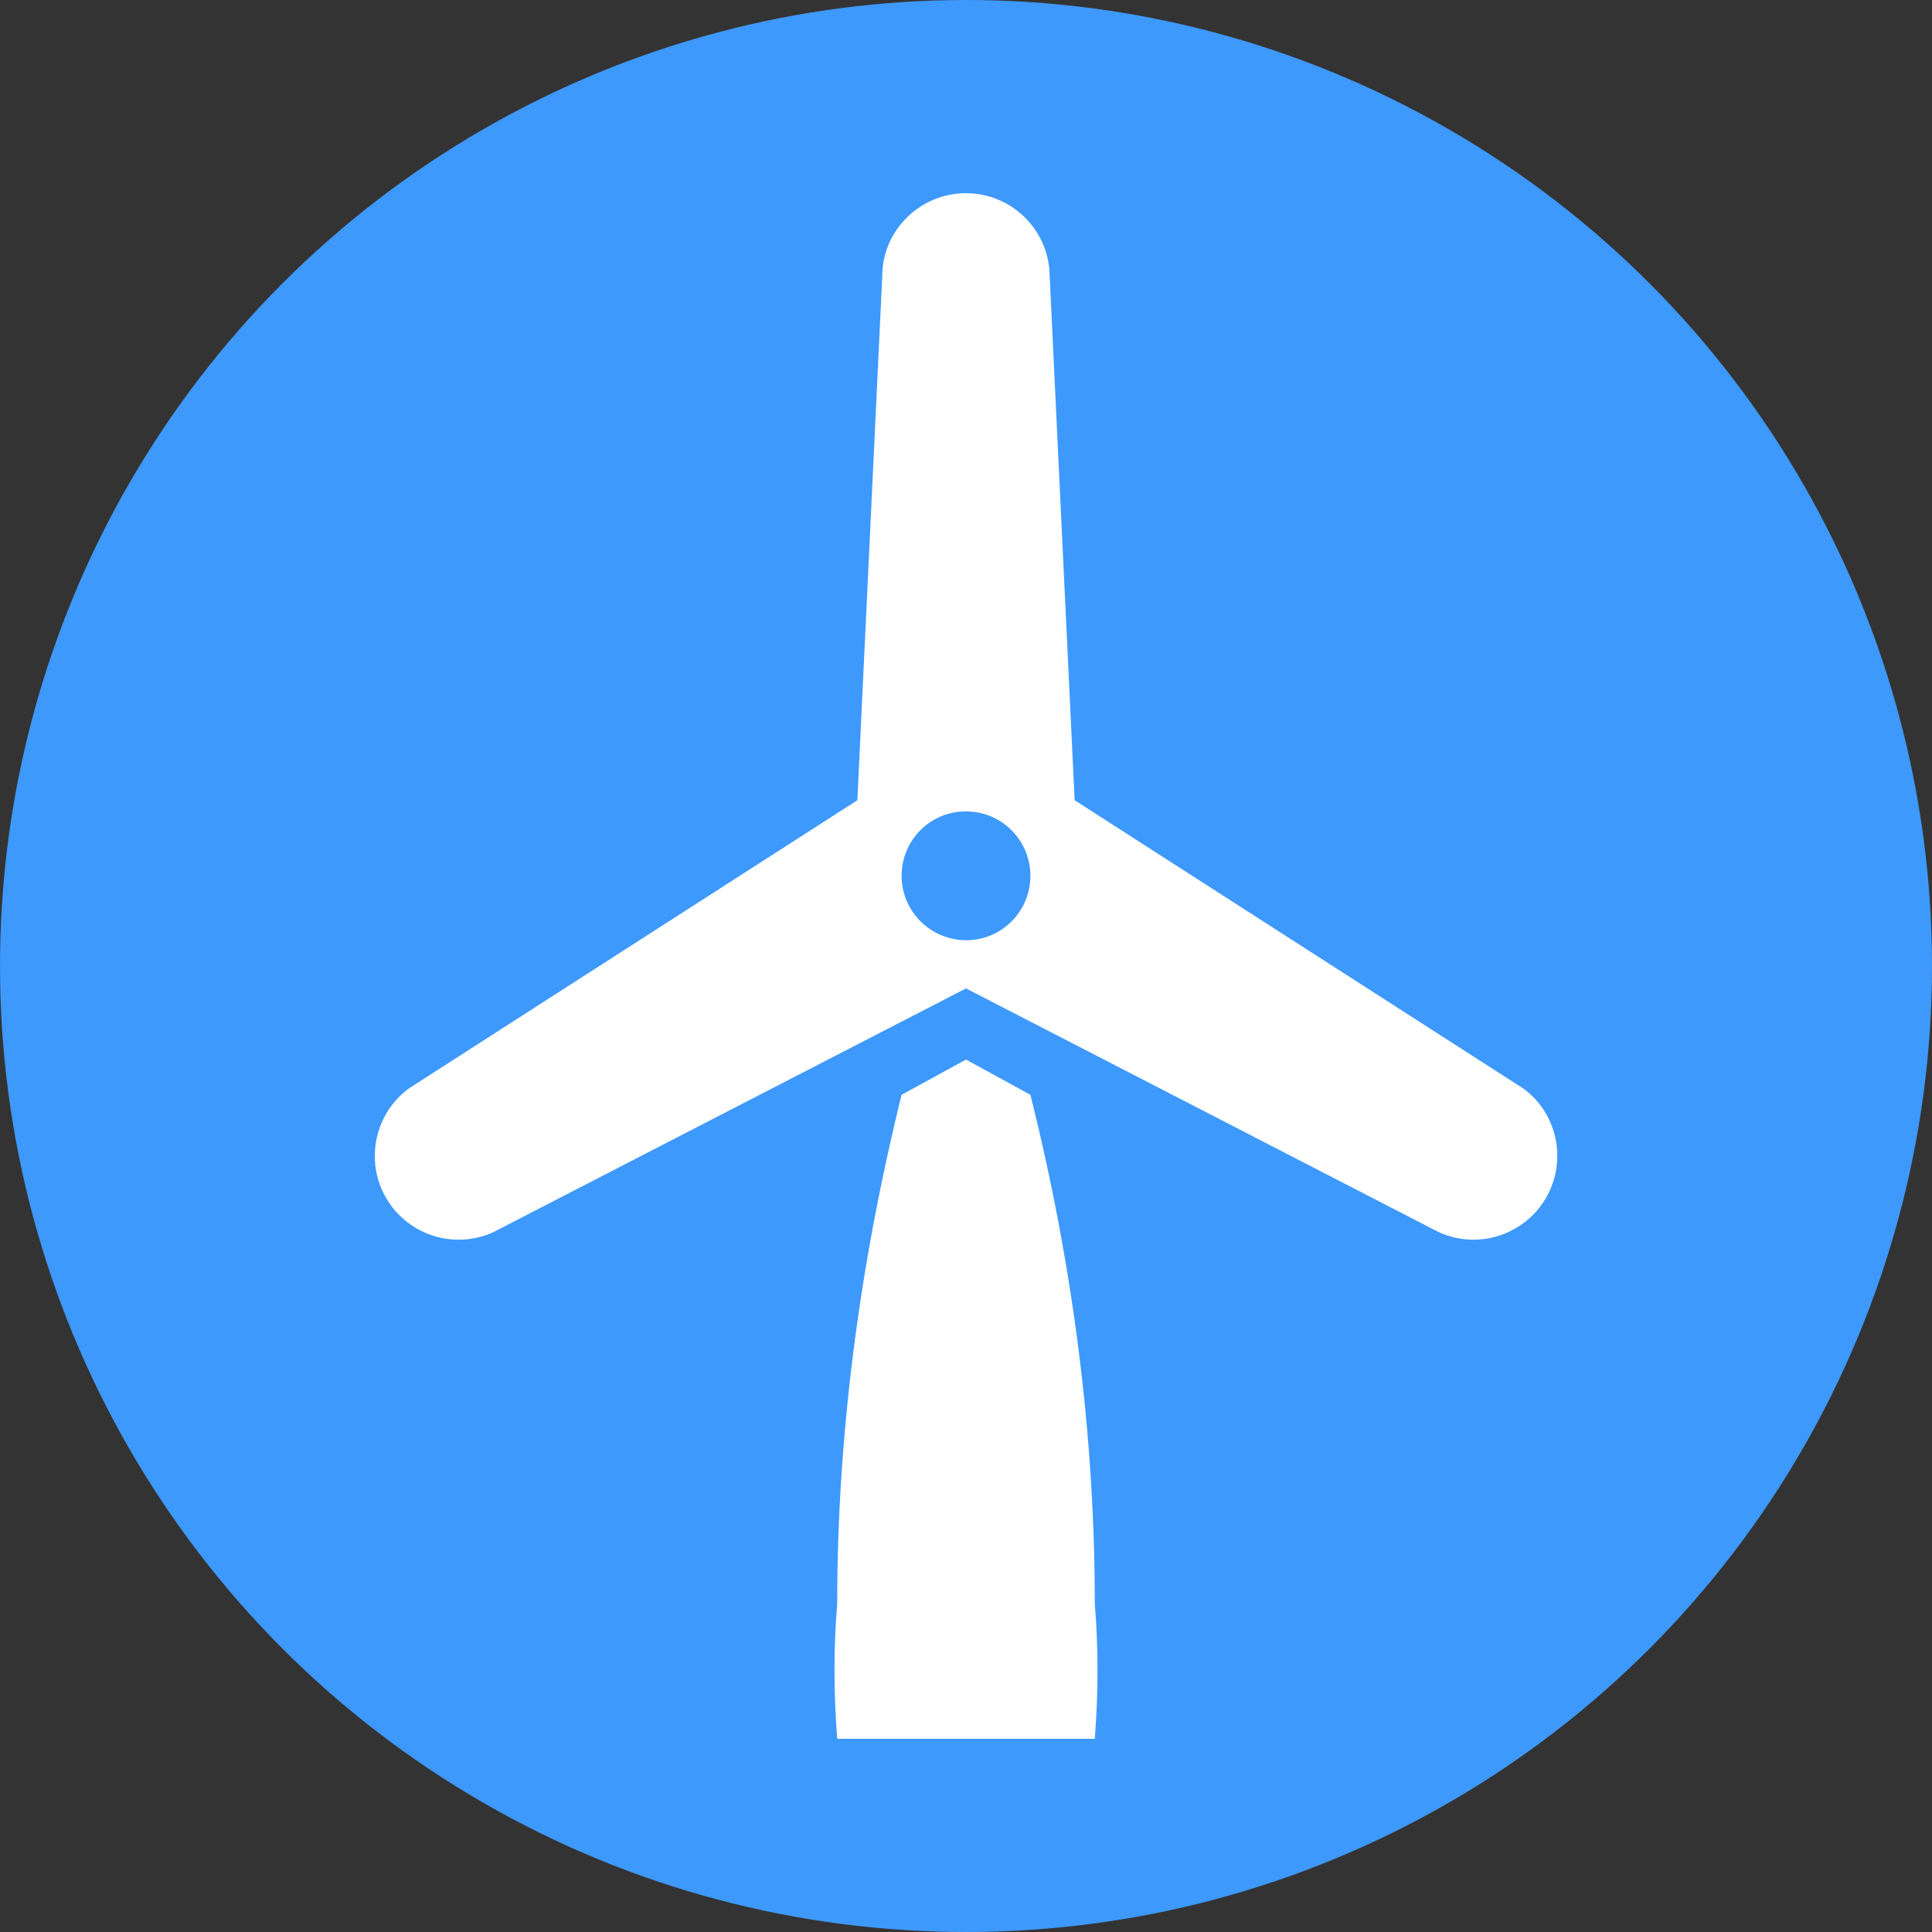 <?xml version="1.0" encoding="UTF-8"?>
<svg width="30px" height="30px" viewBox="0 0 30 30" version="1.1" xmlns="http://www.w3.org/2000/svg" xmlns:xlink="http://www.w3.org/1999/xlink">
    <rect x="0" y="0" width="30" height="30" fill="#333333" stroke="none"/>
    <title>マップボタン/btn_windmill_on</title>
    <g id="マップボタン/btn_windmill_on" stroke="none" stroke-width="1" fill="none" fill-rule="evenodd">
        <circle id="base" fill="#3E99FD" cx="15" cy="15" r="15"></circle>
        <path d="M15,16.453 L16,17 C16.667,19.666 17,22.302 17,24.91 C17.056,25.58 17.056,26.276 17,27 L13,27 C12.944,26.276 12.944,25.58 13,24.91 C13,22.332 13.333,19.696 14,17 L15,16.453 Z M15,3 C15.672,3 16.227,3.513 16.293,4.167 L16.3,4.3 L16.687,12.426 L23.549,16.835 C24.152,17.183 24.365,17.979 24.007,18.6 C23.775,19.001 23.343,19.25 22.88,19.25 C22.699,19.25 22.519,19.211 22.353,19.138 L22.231,19.076 L15,15.348 L7.751,19.086 C7.571,19.19 7.347,19.25 7.12,19.25 C6.657,19.25 6.225,19.001 5.994,18.6 C5.658,18.018 5.824,17.281 6.357,16.896 L6.469,16.824 L13.313,12.426 L13.7,4.28 C13.7,3.583 14.283,3 15,3 Z M15.003,12.6 L14.993,12.6 C14.442,12.6 14,13.048 14,13.6 C14,14.152 14.452,14.6 15.003,14.6 C15.554,14.6 16,14.152 16,13.6 C16,13.048 15.554,12.6 15.003,12.6 Z" id="windmill" fill="#FFFFFF"></path>
    </g>
</svg>